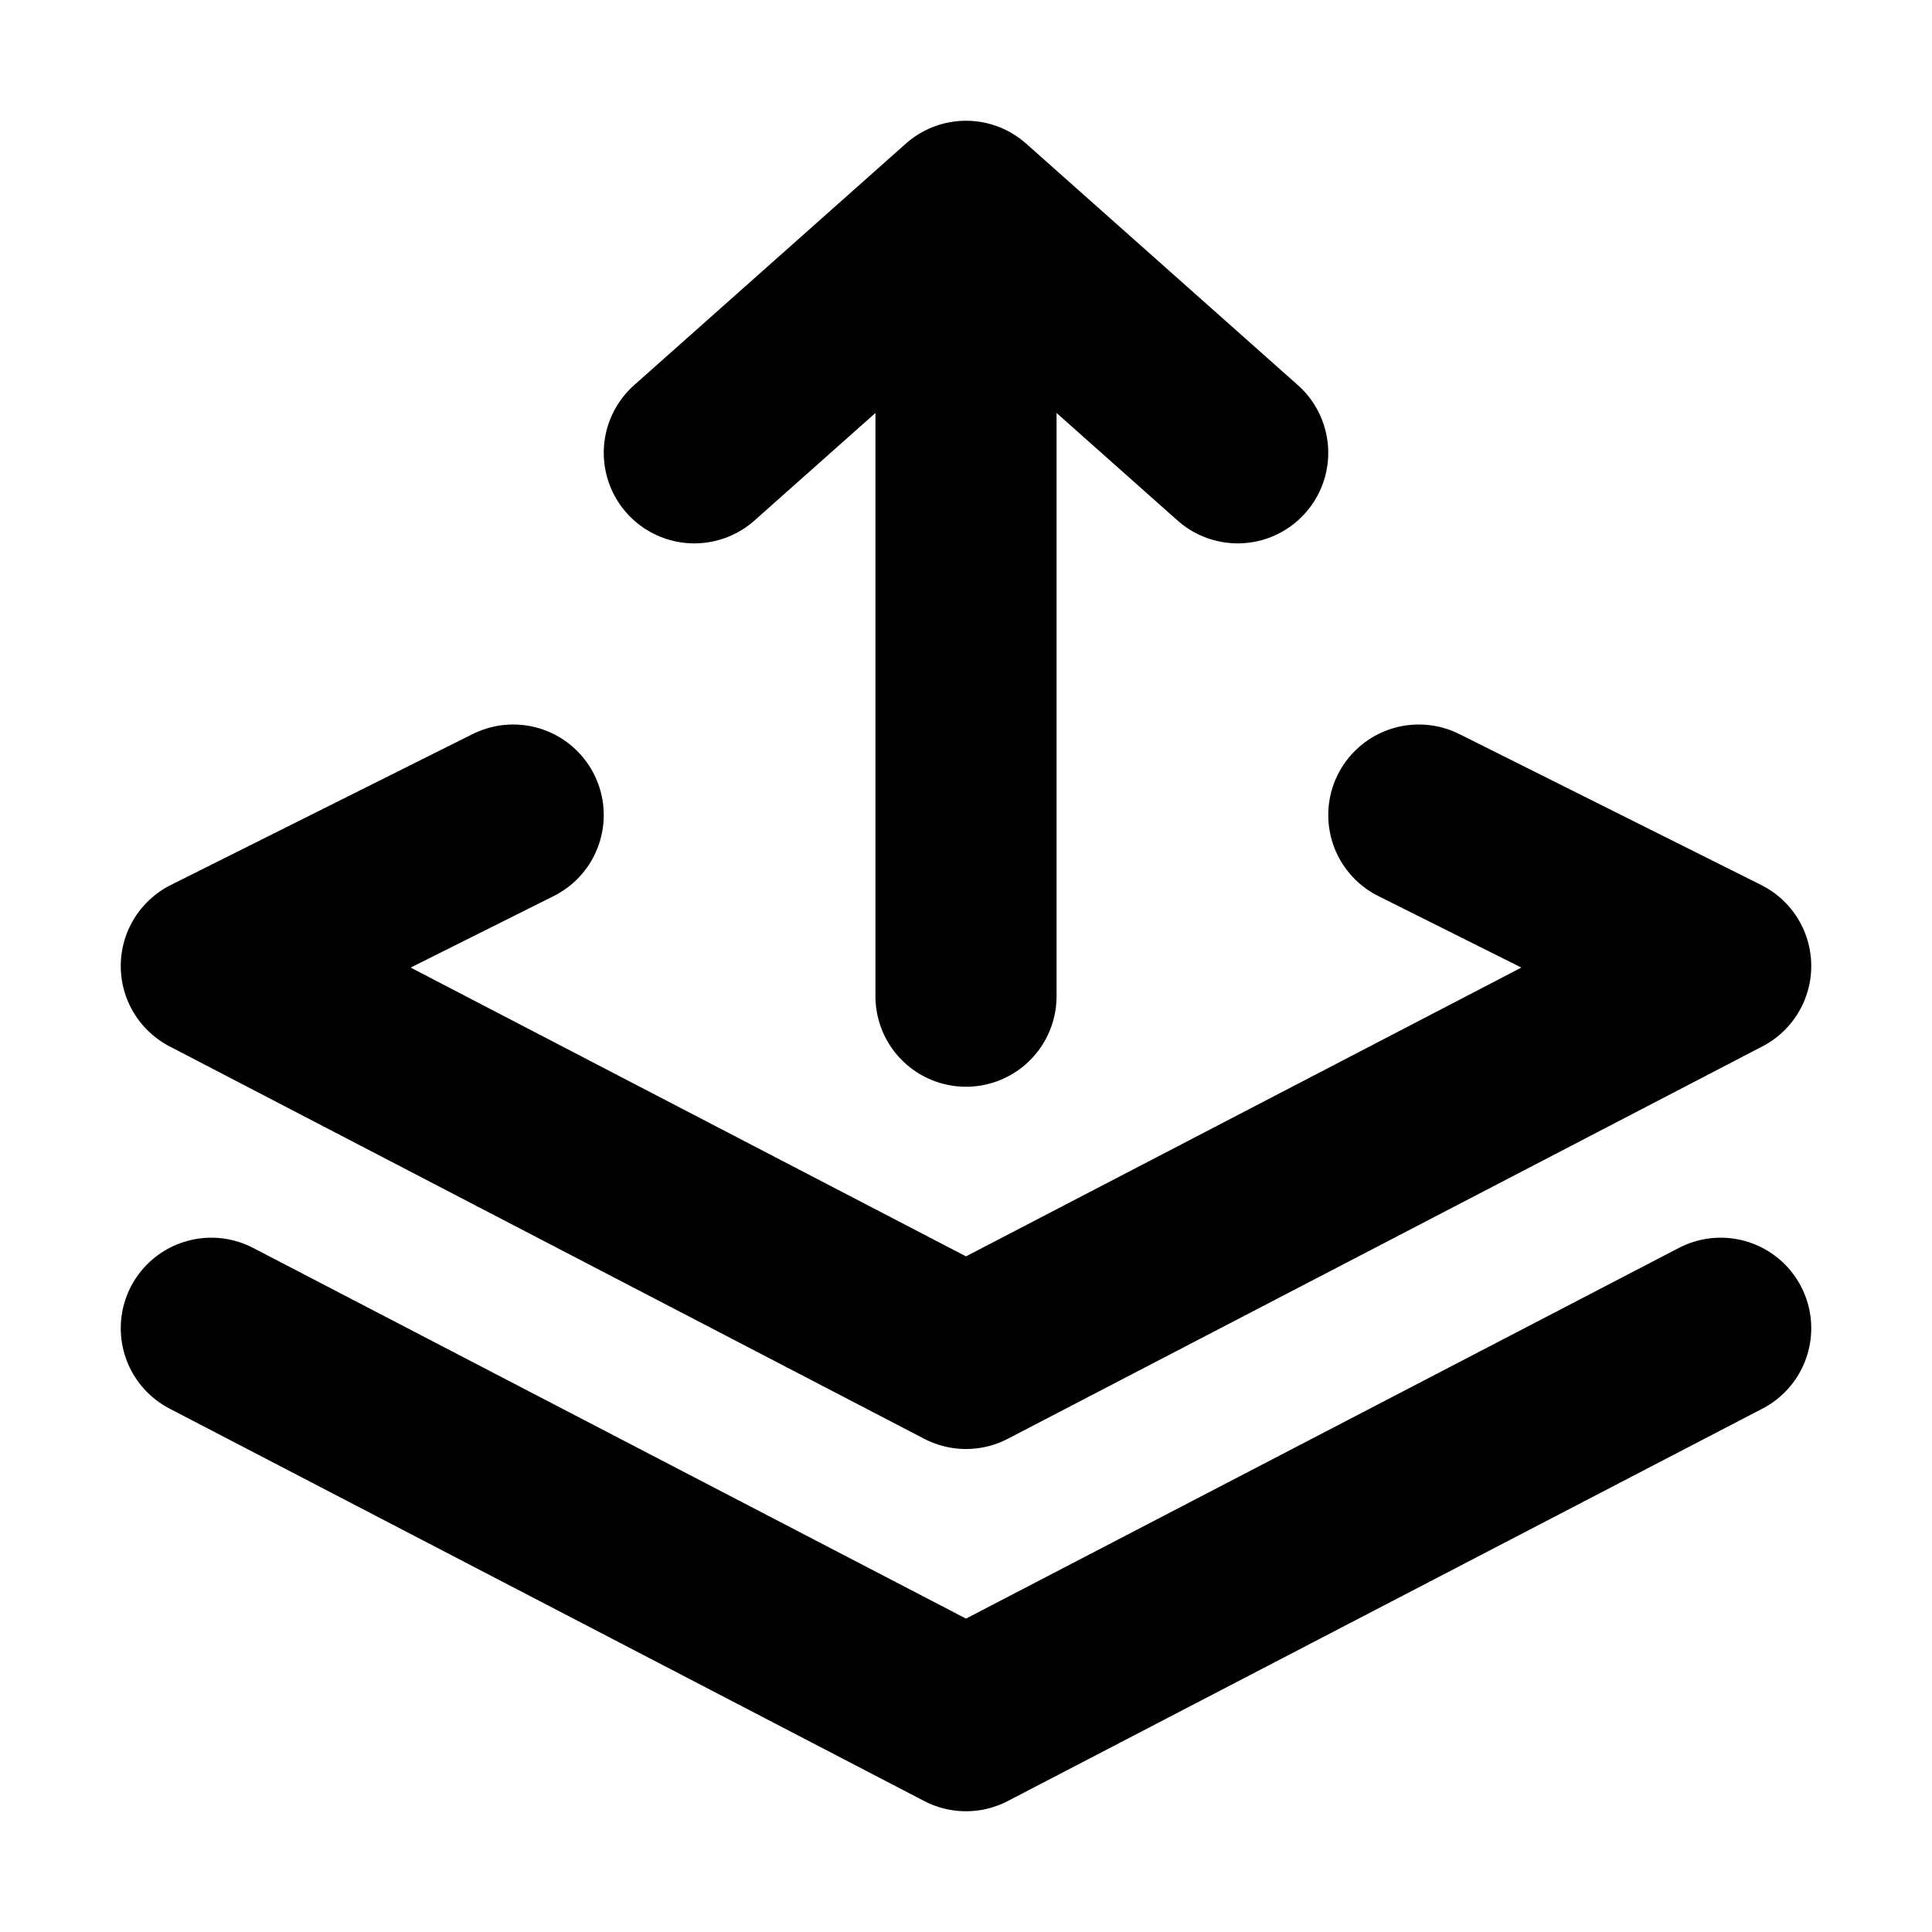 <svg xmlns="http://www.w3.org/2000/svg" width="3em" height="3em" viewBox="0 0 16 16"><path fill="none" stroke="currentColor" stroke-linecap="round" stroke-linejoin="round" stroke-width="1.5" d="M4.25 6.75L1.75 8L8 11.25L14.25 8l-2.5-1.25M1.75 11L8 14.25L14.25 11M8 8.25v-6.5m-2.25 2l2.25-2l2.25 2"/></svg>